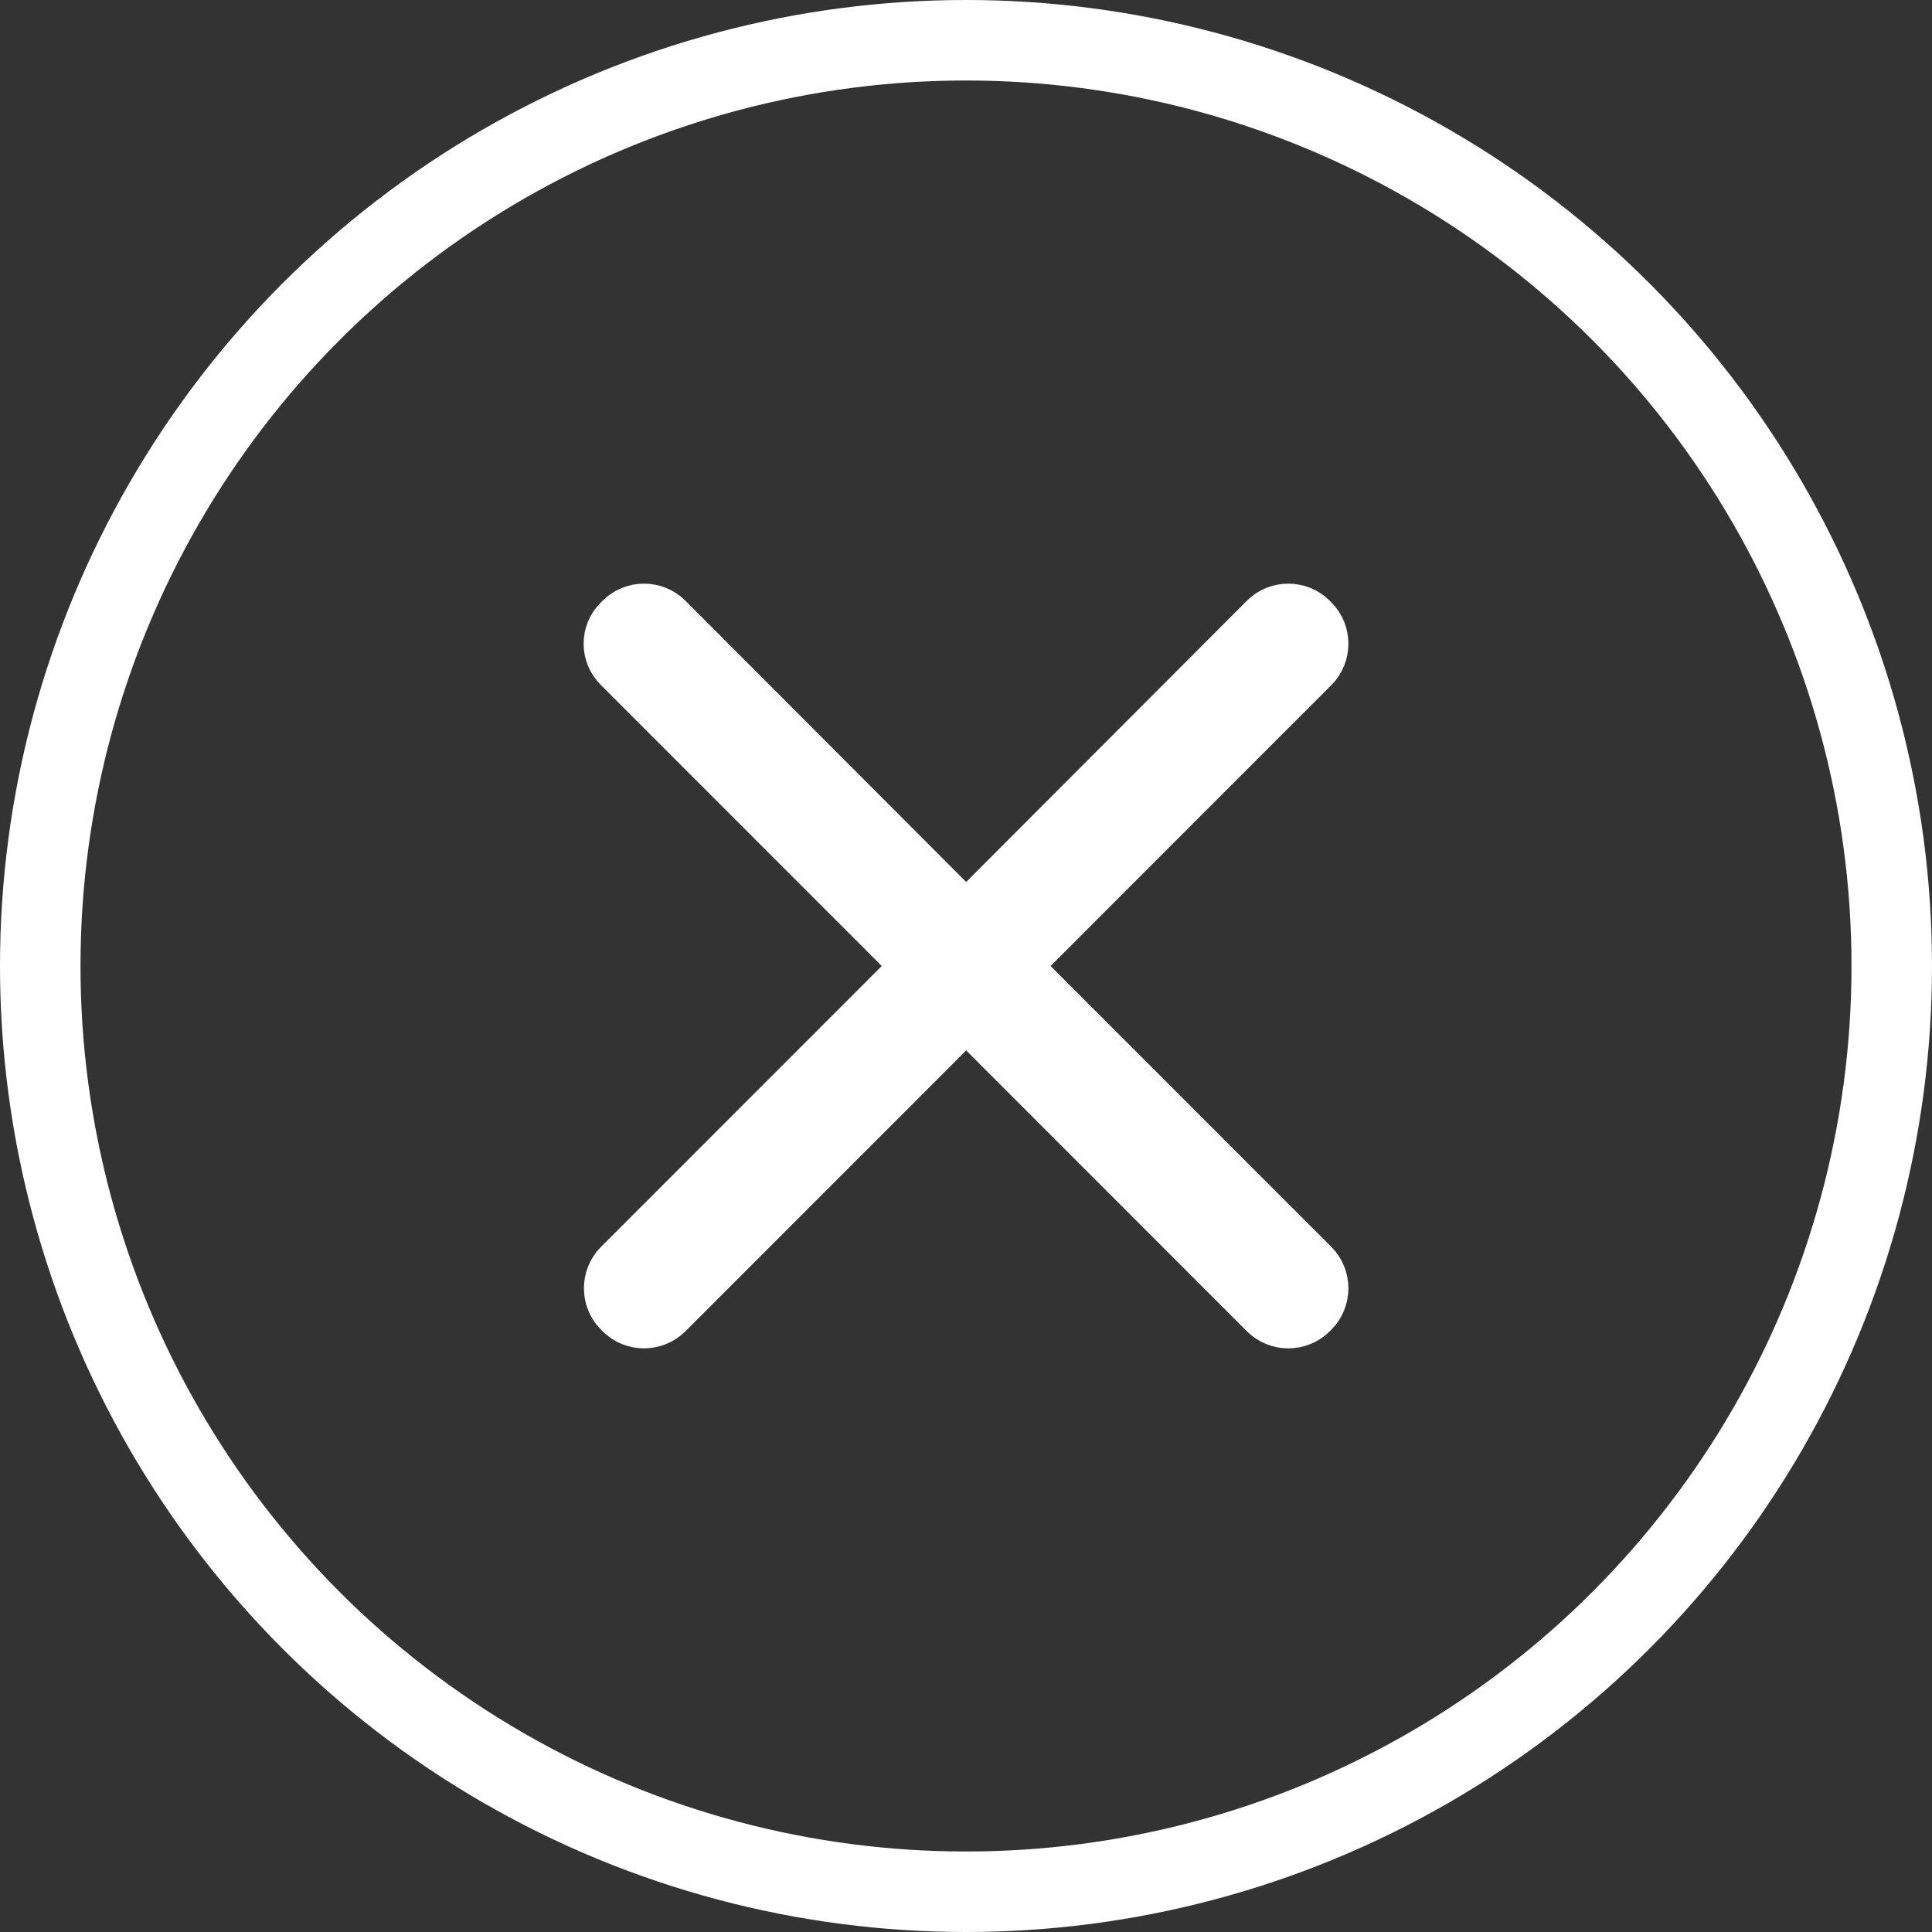 <svg height="48" viewBox="0 0 48 48" width="48" xmlns="http://www.w3.org/2000/svg"><rect x="0" y="0" width="48" height="48" fill="#333333" stroke="none"/><g fill="none" fill-rule="evenodd" stroke="#fff"><circle cx="24" cy="24" fill="none" r="23" stroke-width="2"/><path d="m10.394 9 7.329-7.332c.37-.37.37-.98 0-1.35l-.04-.04c-.37-.37-.98-.37-1.35 0l-7.329 7.342-7.329-7.342c-.37-.37-.98-.37-1.35 0l-.04.04c-.38.37-.38.98 0 1.35l7.329 7.332-7.329 7.332c-.37.37-.37.98 0 1.35l.04.04c.37.37.98.37 1.35 0l7.329-7.332 7.329 7.332c.37.37.98.37 1.35 0l.04-.04c.37-.37.37-.98 0-1.35z" fill="#fff" fill-rule="nonzero" transform="translate(15 15)"/></g></svg>